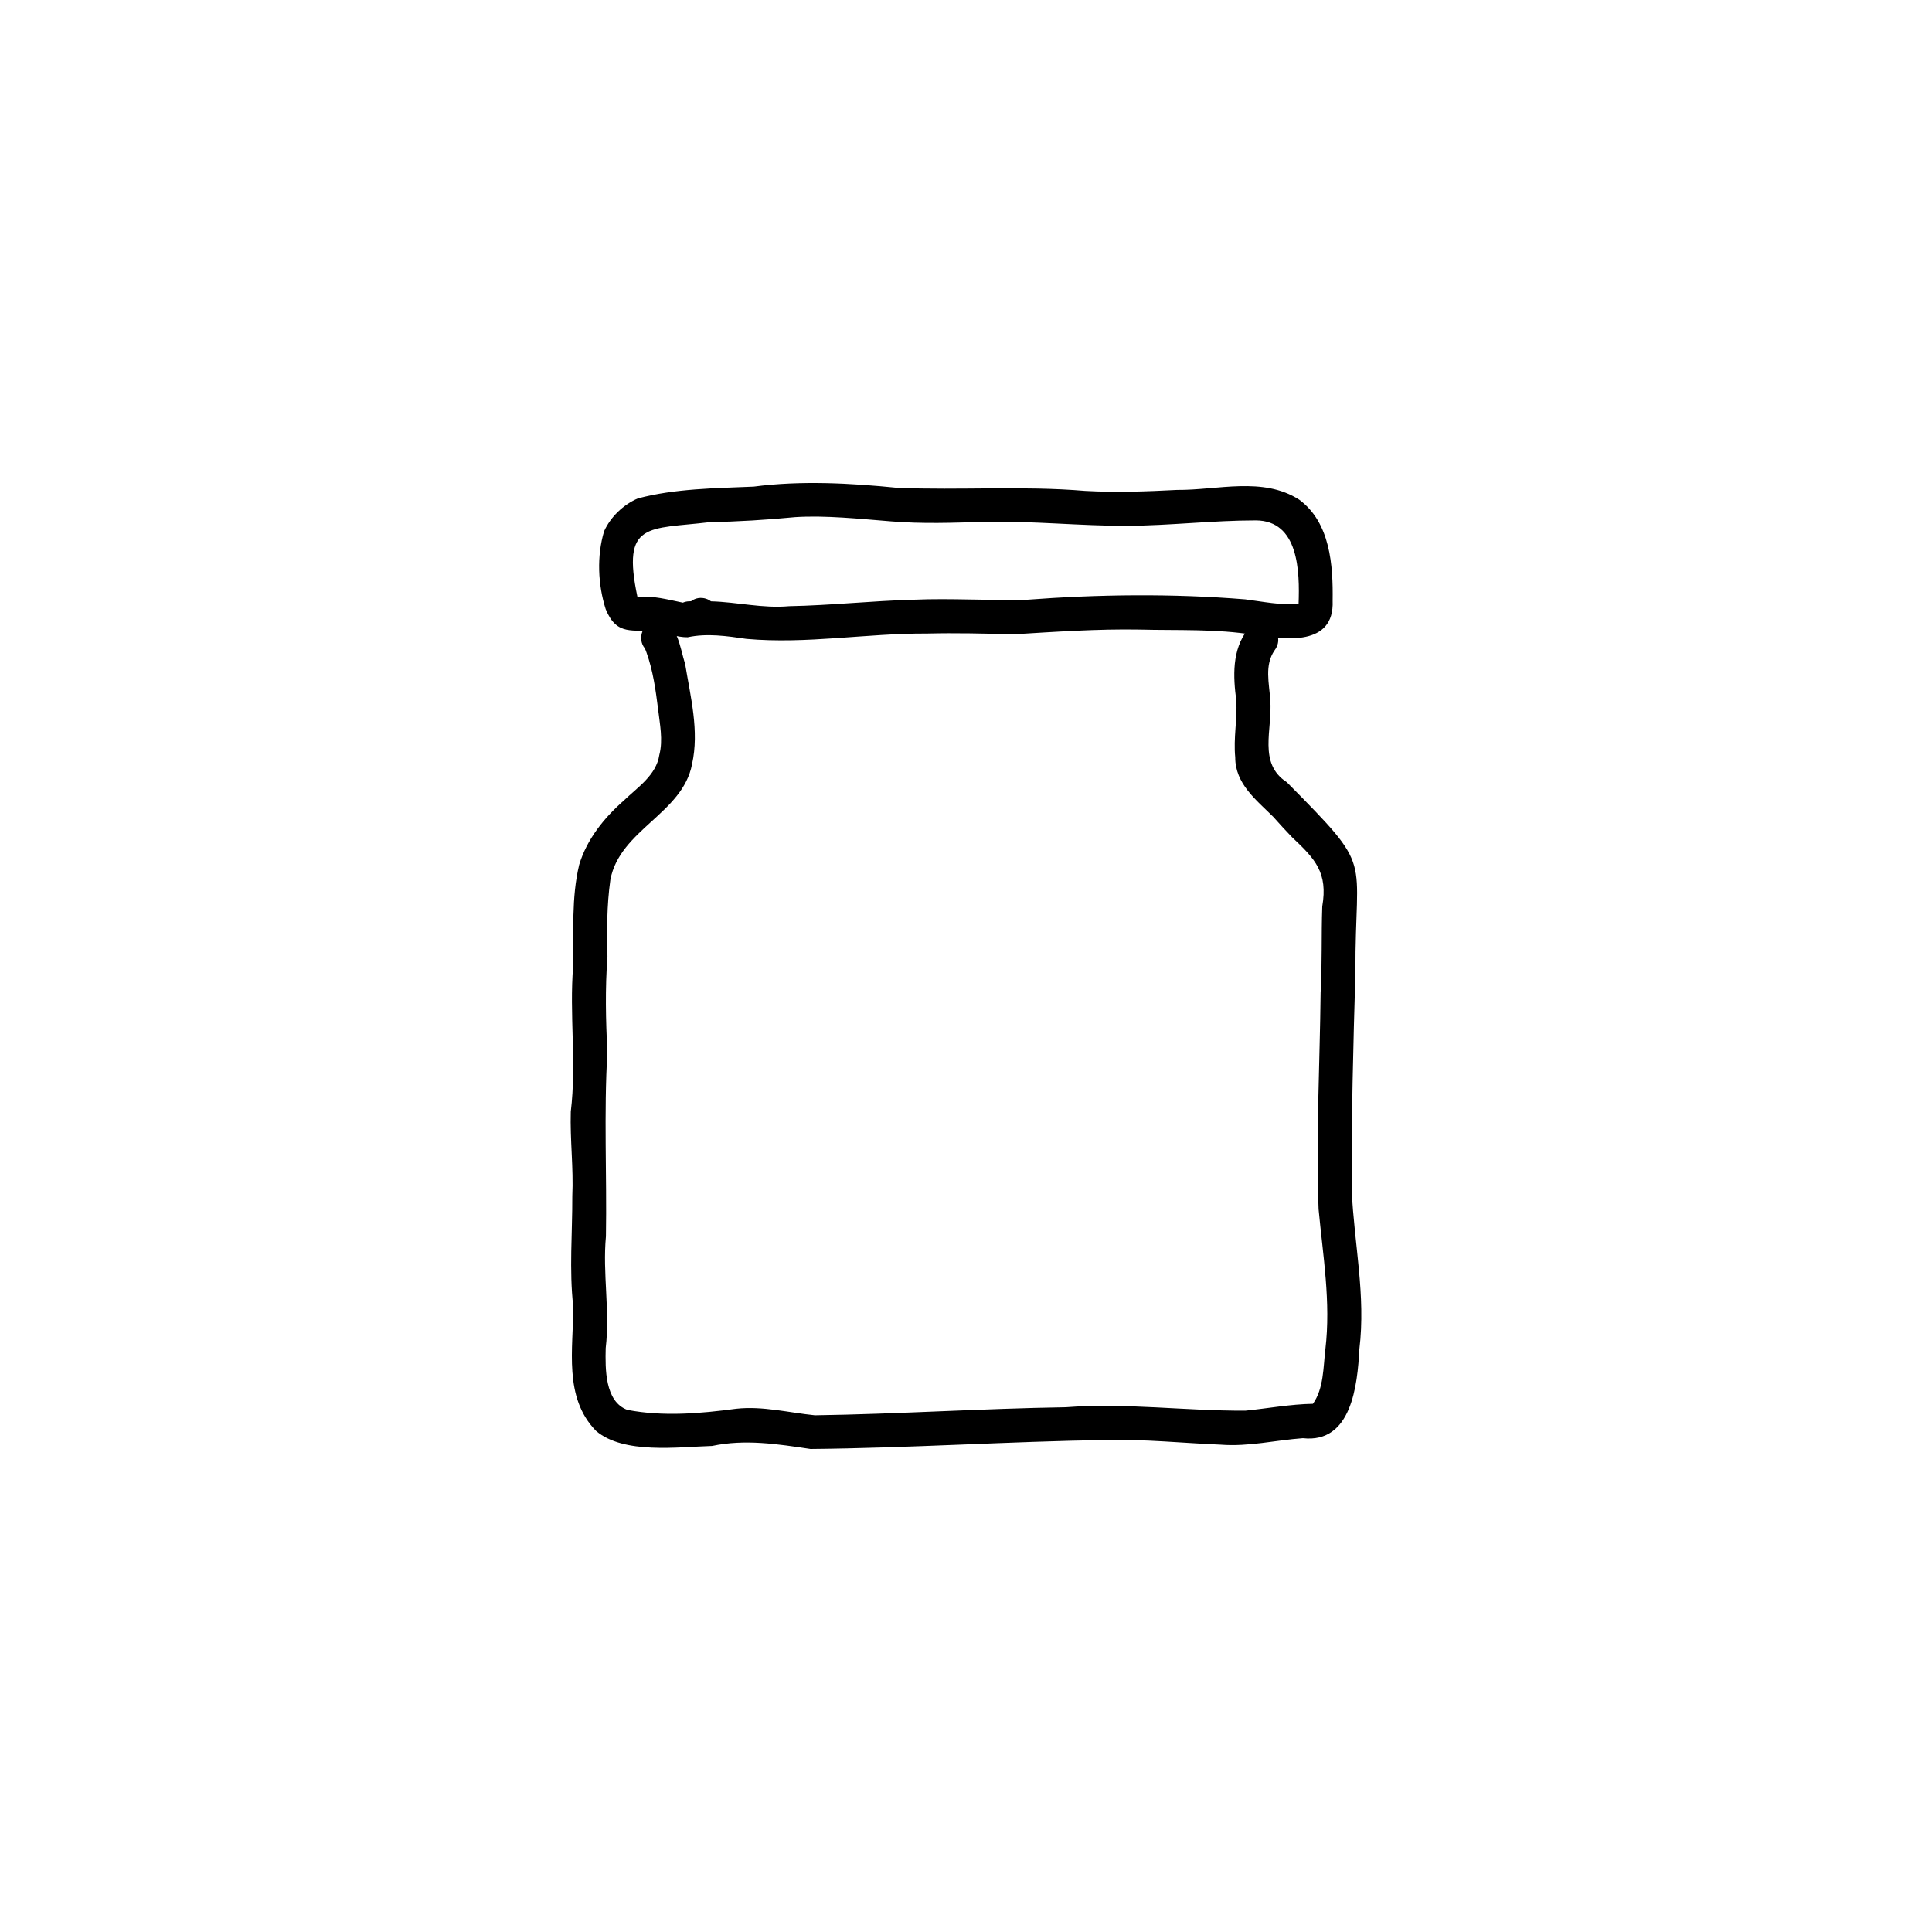 <?xml version="1.0" encoding="UTF-8"?>
<!-- Created by grConvert v0.1-0 -->
<svg xmlns="http://www.w3.org/2000/svg" xmlns:xlink="http://www.w3.org/1999/xlink" width="2000" height="2000" viewBox="0 0 2000 2000">
<path fill-rule="nonzero" fill="rgb(0%, 0%, 0%)" fill-opacity="1" d="M 839.047 1500 C 805.098 1494.941 771.293 1489.605 737.203 1496.859 C 701.523 1497.93 645.551 1505.586 617.035 1481.293 C 583.023 1446.508 593.609 1396.121 593.414 1352.391 C 589.137 1314.449 592.598 1276.34 592.441 1238.281 C 593.801 1209.059 590.012 1179.961 590.871 1150.785 C 596.977 1100.43 589.219 1050.051 593.363 999.684 C 593.945 964.871 591.398 929.352 599.566 895.211 C 607.539 868.727 625.41 846.586 645.945 828.562 C 660.188 814.875 679.422 802.383 682.539 781.469 C 686.562 765.719 683 749.617 681.211 733.805 C 678.746 714.113 675.98 694.277 669.273 675.508 C 668.75 673.988 668.172 672.555 667.488 671.117 C 659.152 661.051 665.488 644.062 678.84 642.641 C 701.562 641.285 703.746 670.793 709.199 687.035 C 714.758 721.109 724.09 756.824 716.383 791.152 C 706.676 842.203 641.59 859.02 631.863 910.656 C 628.023 938.07 628.266 963.473 628.832 990.32 C 626.355 1023.324 627.051 1056.094 628.773 1089.082 C 624.992 1152.699 628.297 1216.148 627.258 1279.848 C 623.68 1318.496 631.586 1356.992 627.023 1395.605 C 626.523 1416.926 626.09 1450.863 649.406 1459.523 C 686.594 1466.633 724.953 1463.32 762.191 1458.348 C 789.508 1455.371 816.535 1462.414 843.57 1465.129 C 930.125 1463.855 1016.609 1458.125 1103.219 1456.801 C 1165.32 1452.027 1227.23 1460.695 1289.25 1460.332 C 1312.582 1458.008 1335.621 1453.648 1359.133 1453.238 C 1370.469 1437.348 1369.793 1415.348 1372.059 1396.543 C 1377.805 1347.93 1369.543 1300.02 1365.008 1251.781 C 1362.156 1177.094 1366.312 1102.234 1367.113 1027.512 C 1368.805 997.793 1367.762 968.082 1368.816 938.352 C 1374.773 903.461 1361.672 889.332 1337.555 866.715 C 1330.844 859.785 1324.406 852.66 1317.969 845.477 C 1300.398 828 1278.66 811.34 1278.715 784.008 C 1276.766 763.879 1280.926 744.938 1279.848 725.316 C 1276.496 700.355 1275.191 672.762 1291.609 651.73 C 1305.816 633.977 1333.297 654.652 1319.461 673.215 C 1308.762 688.578 1313.938 707.441 1314.984 724.676 C 1317.469 755.246 1301.902 790.207 1332.215 809.82 C 1423.75 902.477 1402.586 882.062 1403.145 1006.531 C 1400.891 1081.742 1398.91 1157.023 1399.297 1232.254 C 1401.84 1287.938 1414.008 1340.926 1407.227 1396.645 C 1405.254 1434.008 1399.148 1494.465 1348.723 1488.828 C 1320.391 1490.91 1292.406 1497.762 1263.82 1495.539 C 1224.703 1493.91 1185.668 1489.863 1146.512 1490.676 C 1043.977 1492.199 941.523 1499.055 839.047 1500 Z M 839.047 1500 "/>
<path fill-rule="nonzero" fill="rgb(0%, 0%, 0%)" fill-opacity="1" d="M 772.766 661.367 C 752.57 658.426 731.926 655.352 711.828 659.68 C 700.719 659.836 690.031 655.121 678.973 654.184 C 655.27 650.508 638.871 659.402 627.039 630.672 C 618.93 605.289 617.66 575.562 625.352 549.949 C 632.102 534.992 645.246 522.477 660.25 515.957 C 699.098 505.672 740.219 505.457 780.219 503.738 C 829.305 497.309 880.48 500.145 929.027 504.992 C 993.828 507.656 1058.664 502.746 1123.43 508.164 C 1155.133 509.941 1186.812 508.801 1218.48 507.145 C 1260.312 507.539 1307.332 493.07 1344.934 517.254 C 1377.156 540.941 1380.09 585.133 1379.551 621.957 C 1381.453 669.188 1330.449 662.316 1298.203 657.246 C 1258.922 650.785 1219.008 652.77 1179.363 651.715 C 1135.926 650.98 1092.625 654.012 1049.34 656.641 C 1019.395 655.816 989.43 655.113 959.473 655.836 C 897.203 655.492 834.965 666.938 772.766 661.367 Z M 816.828 627.512 C 860.355 626.684 902.789 621.949 946.184 620.801 C 984.637 619.191 1023.094 621.785 1061.516 620.953 C 1137.043 615.207 1213.422 614.324 1288.938 620.445 C 1307.289 622.777 1325.699 626.648 1344.293 625.262 C 1345.52 591.586 1344.543 538.828 1299.902 538.703 C 1255.656 538.738 1211.465 544.035 1167.176 544.316 C 1117.895 544.48 1068.719 539.125 1019.391 540.156 C 987.055 541.176 954.727 542.387 922.438 539.703 C 890.383 537.152 854.176 533.289 823.227 535.309 C 793.648 538.168 764.074 539.945 734.363 540.559 C 670.887 548.176 643.324 539.637 659.871 617.891 C 675.703 616.348 691.457 620.727 706.859 623.867 C 708.922 623.008 711.172 622.508 713.516 622.449 C 714.125 622.434 714.734 622.422 715.344 622.41 C 717.07 621.102 719.027 620.109 721.09 619.543 C 726.285 618.109 731.844 619.293 736.016 622.492 C 763.078 623.207 789.617 629.98 816.828 627.512 Z M 816.828 627.512 "/>
</svg>
